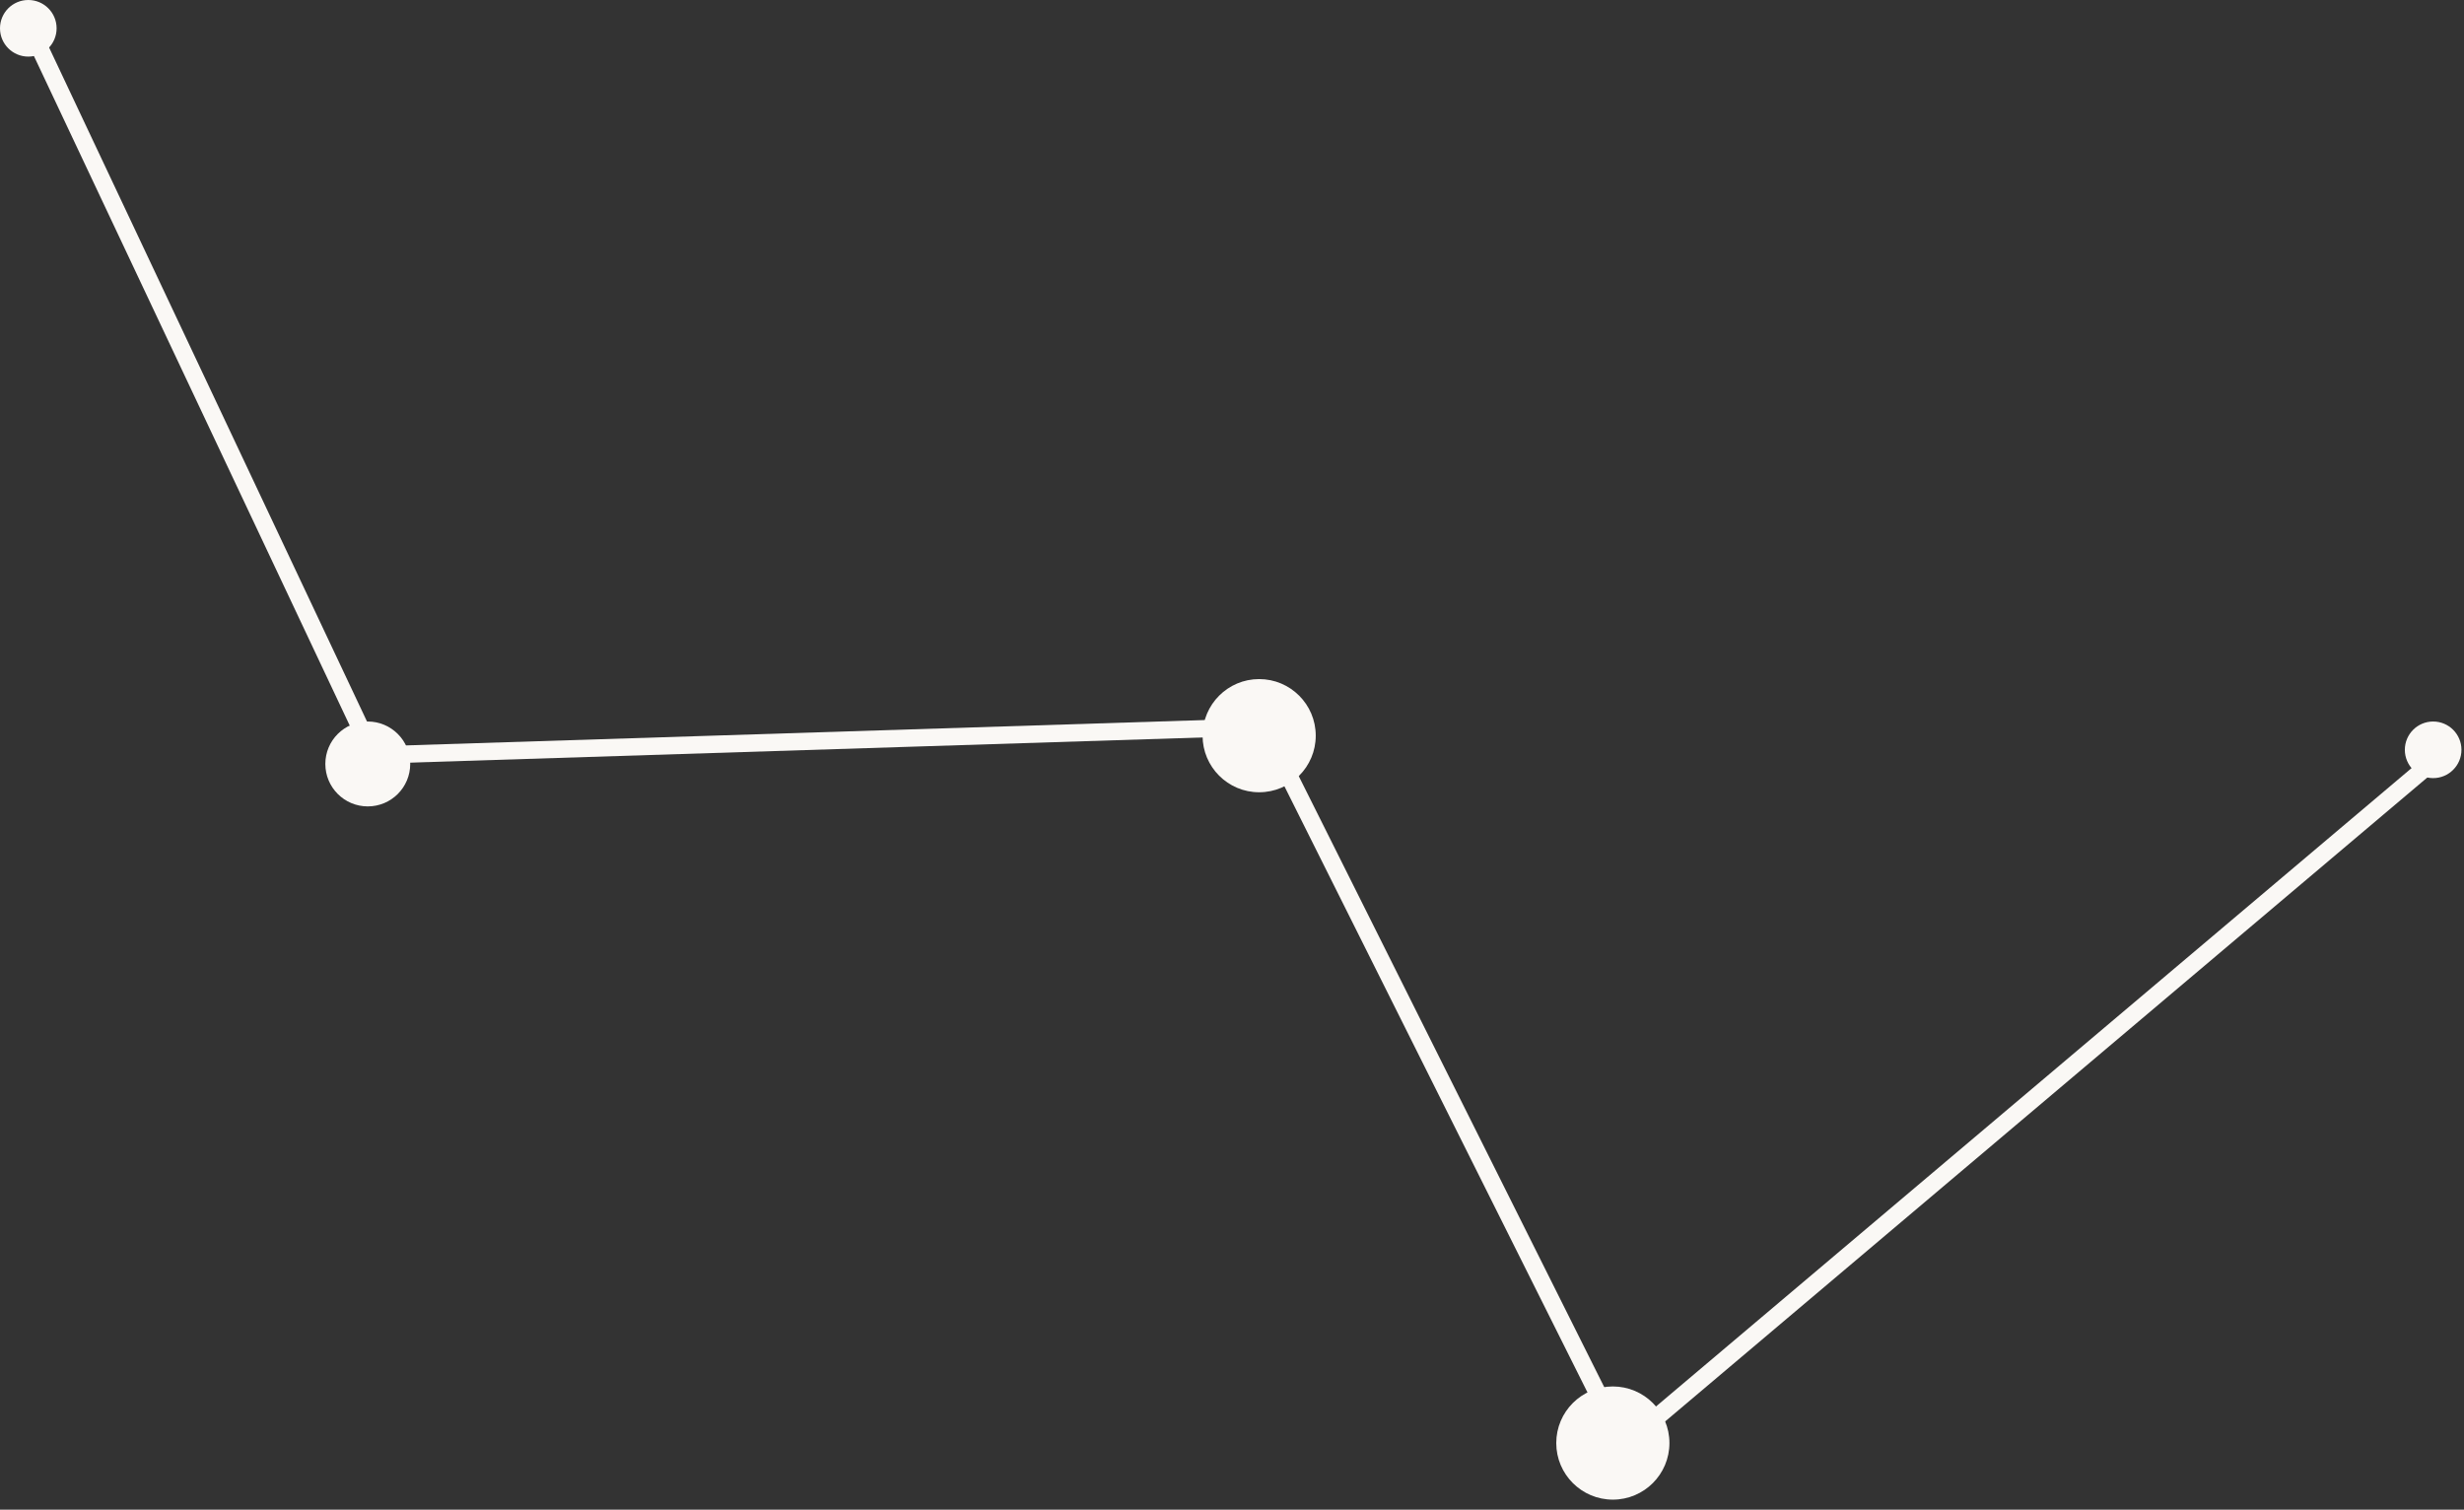 <svg width="142" height="87" viewBox="0 0 142 87" fill="none" xmlns="http://www.w3.org/2000/svg">
<rect x="0" y="0" width="142" height="87" fill="#333333" stroke="none"/>
<circle cx="21.195" cy="44.025" r="2.446" fill="#FAF8F5"/>
<circle cx="1.631" cy="1.631" r="1.631" fill="#FAF8F5"/>
<circle cx="72.565" cy="42.395" r="3.261" fill="#FAF8F5"/>
<circle cx="92.948" cy="83.159" r="3.261" fill="#FAF8F5"/>
<circle cx="140.222" cy="43.21" r="1.631" fill="#FAF8F5"/>
<line x1="1.269" y1="0.602" x2="21.651" y2="43.812" stroke="#FAF8F5"/>
<line x1="21.175" y1="43.526" x2="72.537" y2="41.895" stroke="#FAF8F5"/>
<line x1="73.01" y1="42.171" x2="93.392" y2="82.935" stroke="#FAF8F5"/>
<line x1="140.548" y1="43.592" x2="93.262" y2="83.541" stroke="#FAF8F5"/>
</svg>
